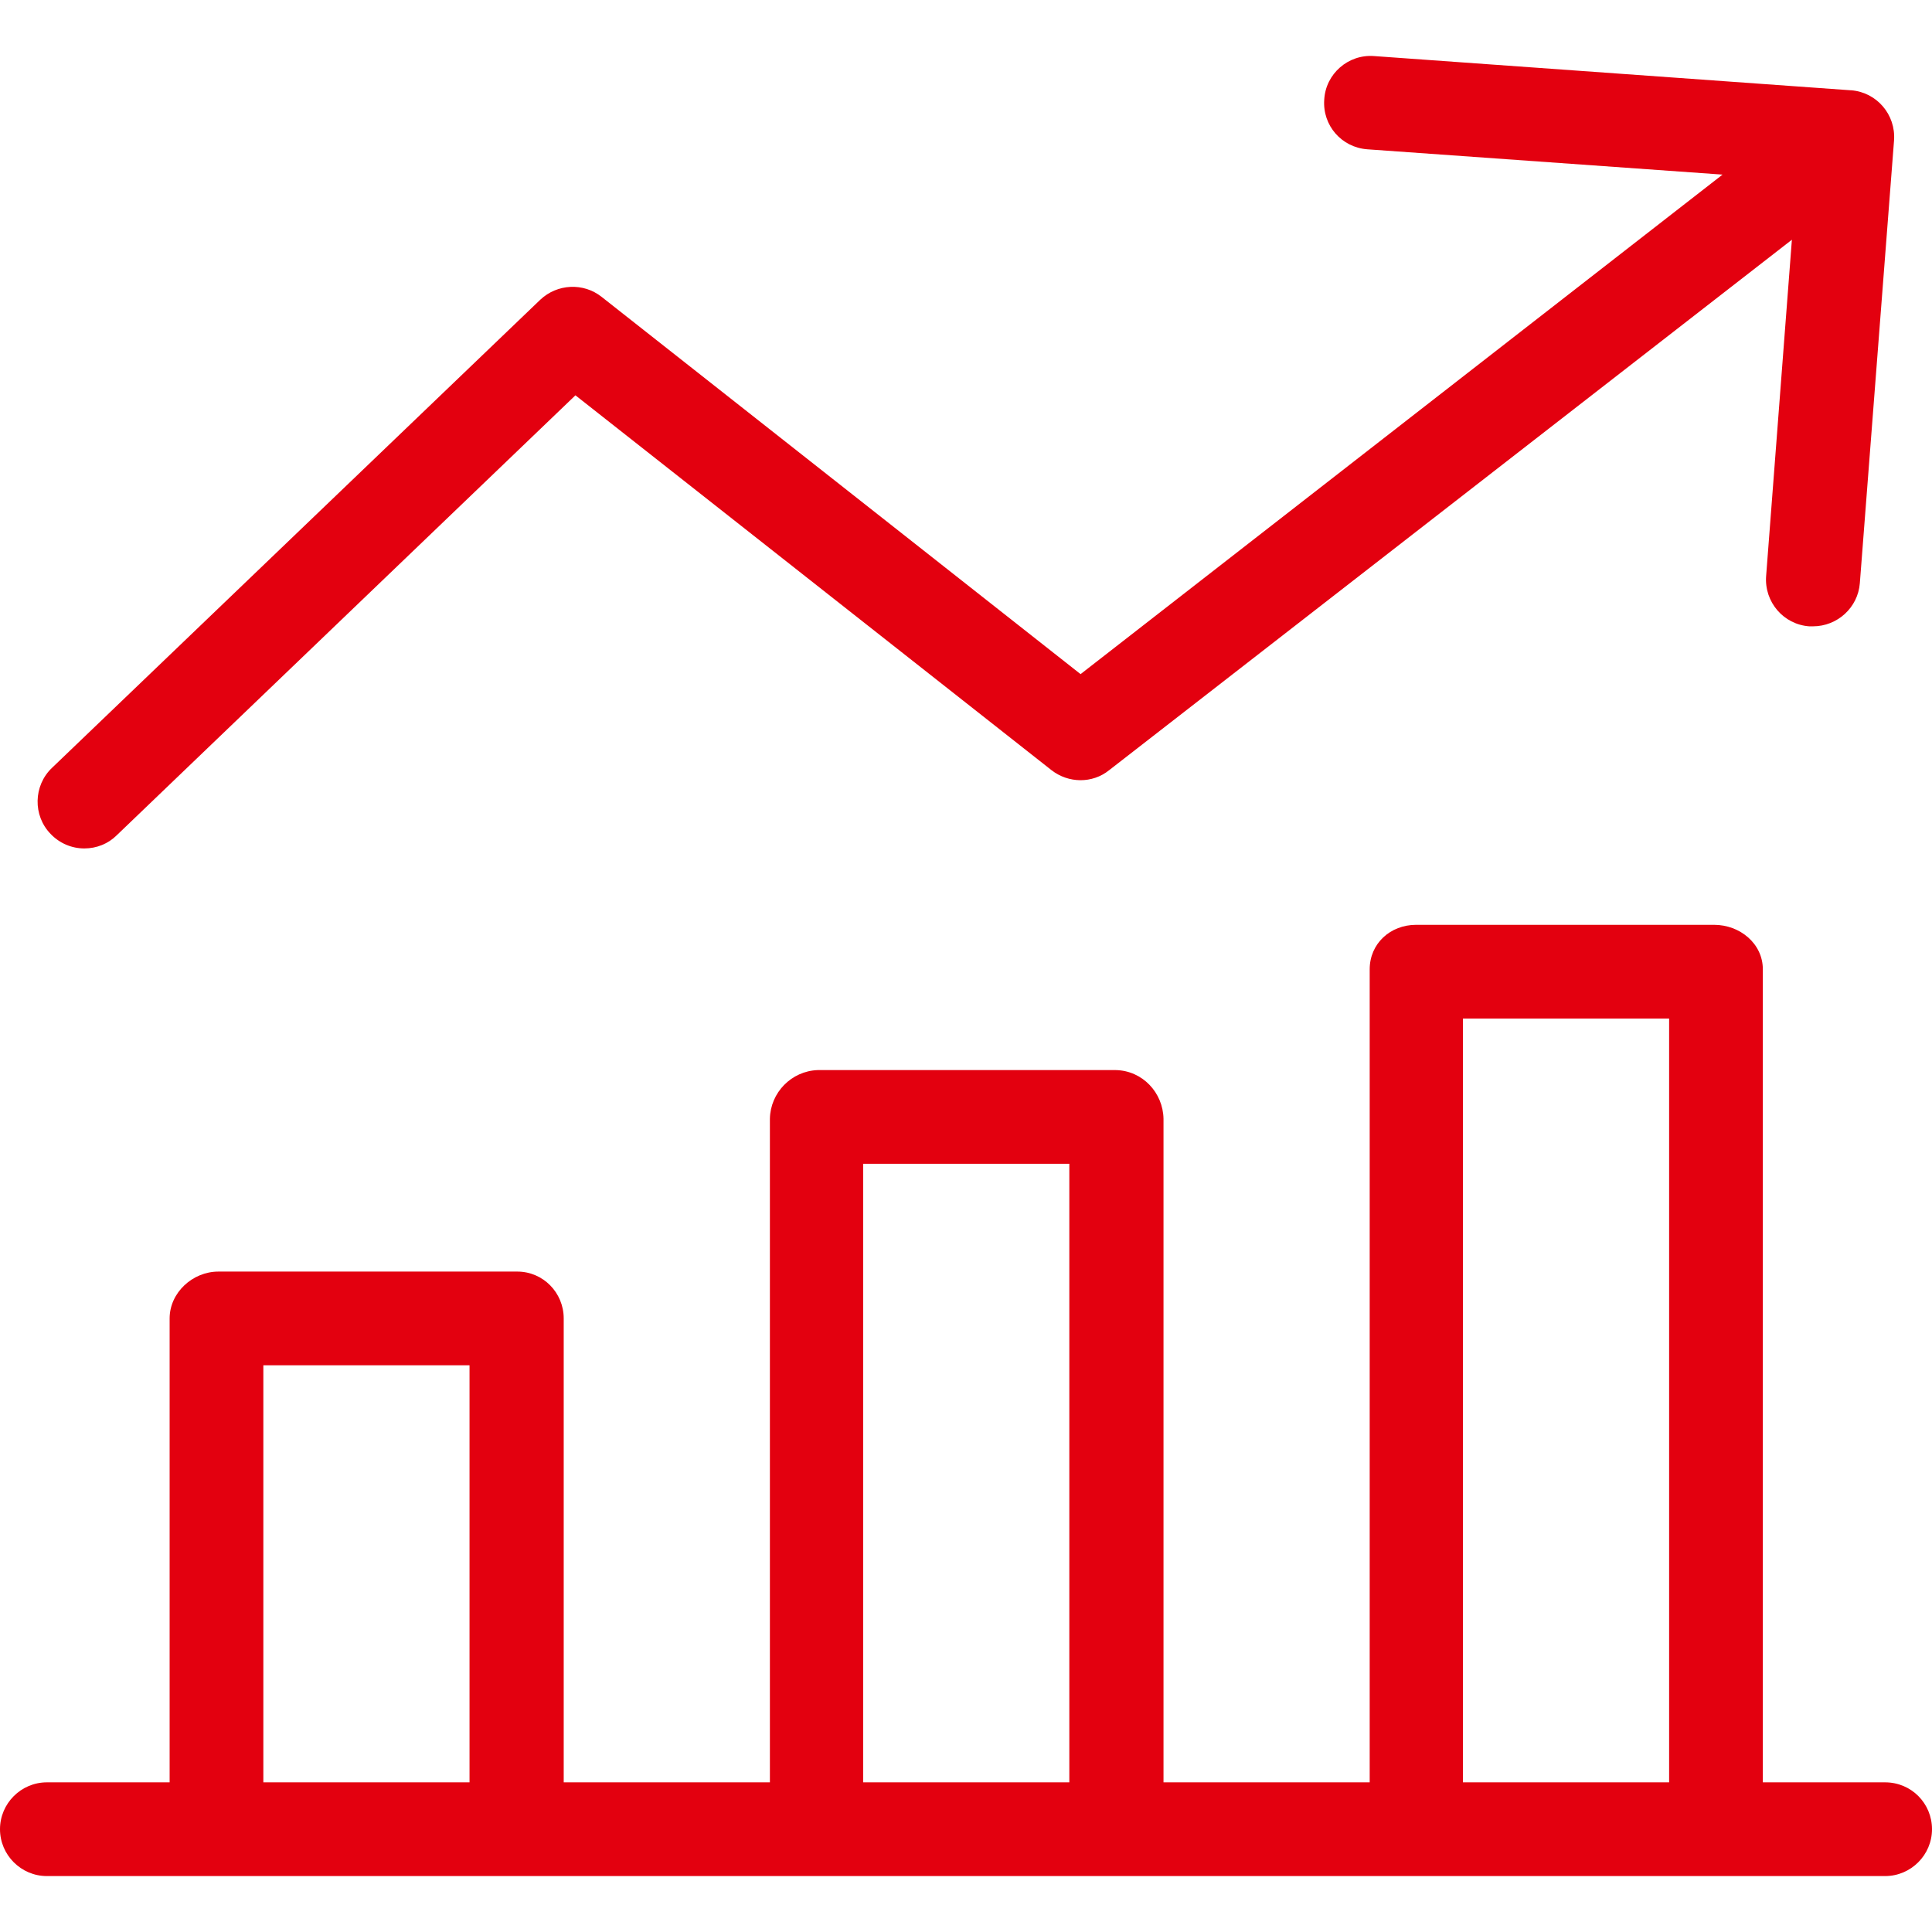<?xml version="1.0" encoding="iso-8859-1"?>
<!-- Generator: Adobe Illustrator 19.0.0, SVG Export Plug-In . SVG Version: 6.00 Build 0)  -->
<svg version="1.1" id="Capa_1" xmlns="http://www.w3.org/2000/svg" xmlns:xlink="http://www.w3.org/1999/xlink" x="0px" y="0px"
	 viewBox="0 0 412.3 412.3" style="enable-background:new 0 0 412.3 412.3;" xml:space="preserve">
	 <style>path {fill: #e3000f;}</style>
<g>
	<g>
		<path d="M395,19.263c0,0,0,0-0.1,0l-101.7-7.3c-5.5-0.4-10.3,3.8-10.6,9.3c-0.4,5.5,3.7,10.2,9.2,10.6l75.8,5.4l-137,106.6
			l-102.2-80.5c-3.9-3.1-9.5-2.8-13.1,0.6l-104.2,99.9c-4,3.8-4.1,10.2-0.3,14.1c1.9,2,4.5,3.1,7.2,3.1c2.6,0,5.1-1,6.9-2.8
			l97.9-93.9l101.6,80c3.6,2.8,8.7,2.9,12.3,0l145.7-113.2l-5.5,71.8c-0.4,5.5,3.7,10.3,9.2,10.7c0.3,0,0.5,0,0.8,0
			c5.2,0,9.6-4,10-9.2l7.3-94.5C404.6,24.463,400.5,19.663,395,19.263z"/>
	</g>
</g>
<g>
	<g>
		<path d="M402.3,380.363h-26.1v-173.5c0-5.5-4.9-9.5-10.4-9.5h-63.6c-5.5,0-9.9,4-9.9,9.5v173.5h-44v-141.6
			c-0.1-5.6-4.5-10.3-10.2-10.4h-63.6c-5.6,0.2-10.1,4.8-10.2,10.4v141.6h-44v-99c0-5.5-4.4-10-9.9-10H46.6c-5.5,0-10.4,4.5-10.4,10
			v99H10c-5.5,0-10,4.5-10,10s4.5,10,10,10h392.3c5.5,0,10-4.5,10-10S407.9,380.363,402.3,380.363z M100.2,380.363h-44v-89h44
			V380.363z M228.2,380.363h-44v-132h44V380.363z M356.2,380.363h-44v-163h44V380.363z"/>
	</g>
</g>
<g>
</g>
<g>
</g>
<g>
</g>
<g>
</g>
<g>
</g>
<g>
</g>
<g>
</g>
<g>
</g>
<g>
</g>
<g>
</g>
<g>
</g>
<g>
</g>
<g>
</g>
<g>
</g>
<g>
</g>
</svg>
